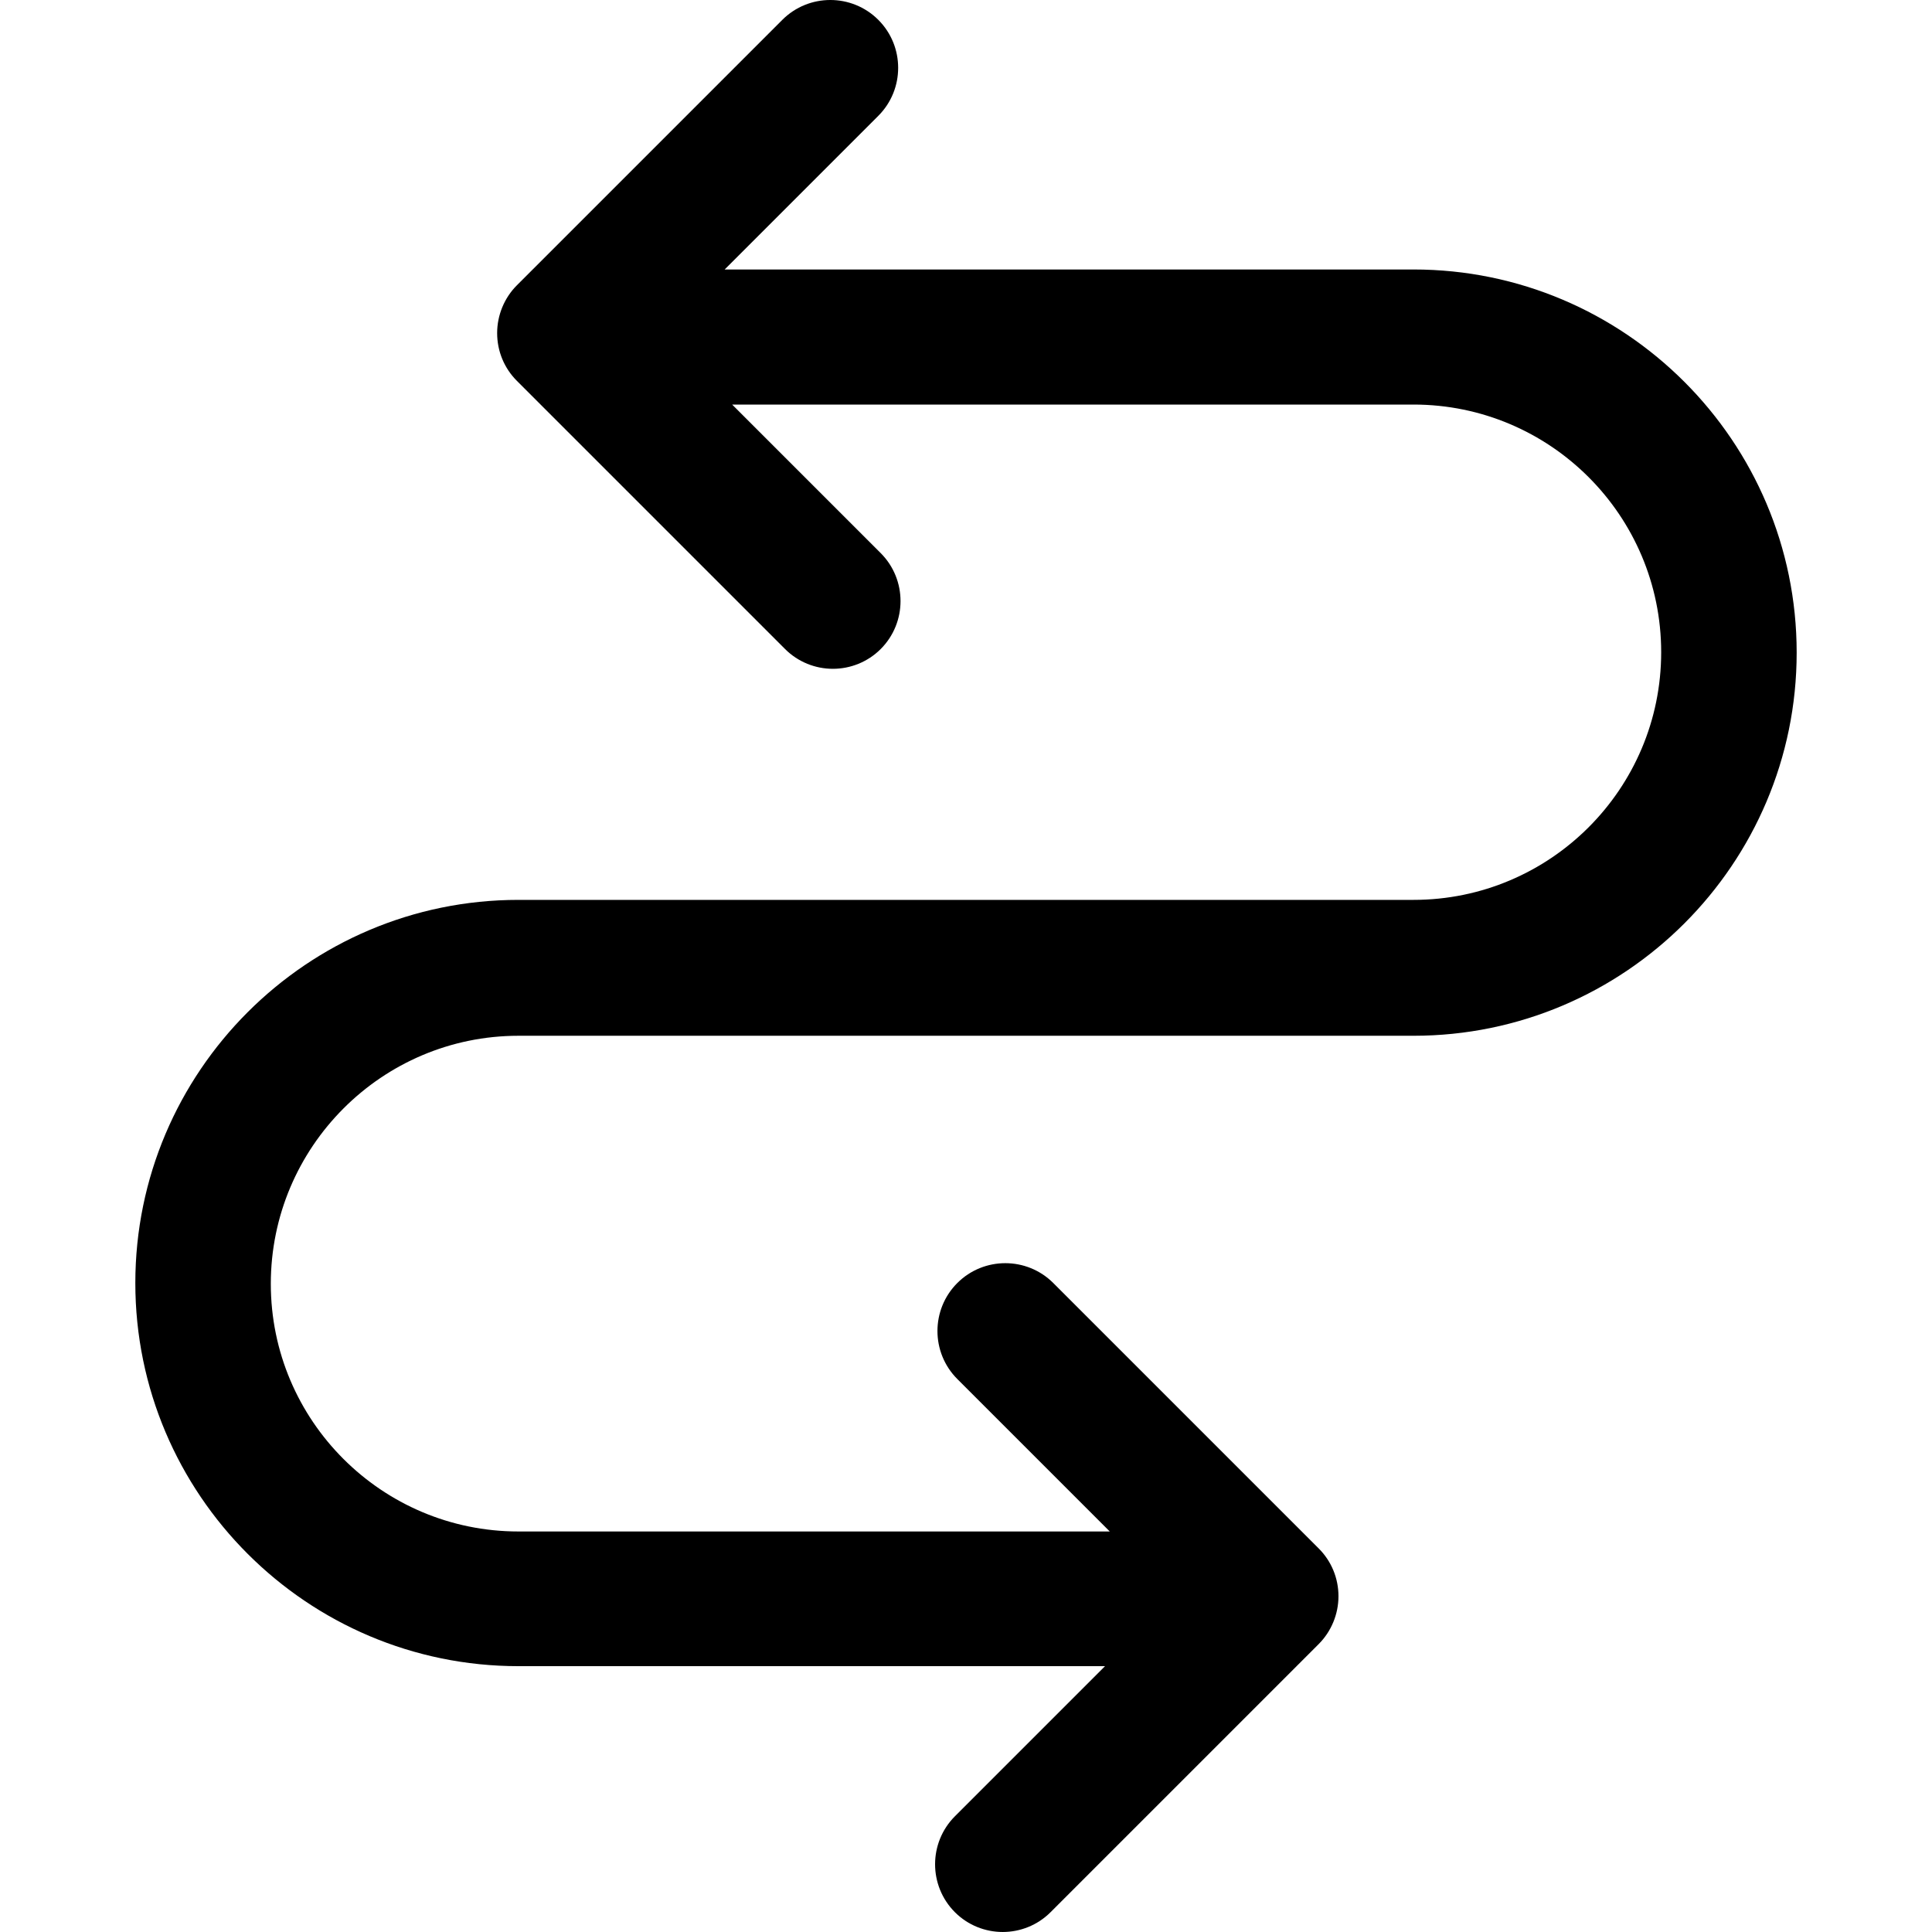 <?xml version="1.0" encoding="iso-8859-1"?>
<!-- Generator: Adobe Illustrator 19.0.0, SVG Export Plug-In . SVG Version: 6.00 Build 0)  -->
<svg version="1.1" id="Capa_1" xmlns="http://www.w3.org/2000/svg" xmlns:xlink="http://www.w3.org/1999/xlink" x="0px" y="0px"
	 viewBox="0 0 489.125 489.125" style="enable-background:new 0 0 489.125 489.125;" xml:space="preserve">
<g>
	<g>
		<g>
			<path d="M131.262,262.225h226.6c53.5,0,97-43.5,97-97s-43.5-97-97-97h-174.4l38.9-38.9c6.7-6.7,6.7-17.6,0-24.3s-17.6-6.7-24.3,0
				l-67.2,67.2c-3.2,3.2-5,7.6-5,12.1c0,4.6,1.8,8.9,5,12.1l67.9,67.9c3.3,3.3,7.7,5,12.1,5s8.8-1.7,12.1-5c6.7-6.7,6.7-17.6,0-24.3
				l-37.6-37.6h172.5c34.6,0,62.7,28.1,62.7,62.7s-28.1,62.7-62.7,62.7h-226.6c-53.5,0-97,43.5-97,97s43.5,97,97,97h148.5l-38,38
				c-6.7,6.7-6.7,17.6,0,24.3c3.3,3.3,7.7,5,12.1,5s8.8-1.7,12.1-5l67.9-67.9c3.2-3.2,5-7.6,5-12.1c0-4.6-1.8-8.9-5-12.1l-67.2-67.2
				c-6.7-6.7-17.6-6.7-24.3,0s-6.7,17.6,0,24.3l38.6,38.6h-149.7c-34.6,0-62.7-28.1-62.7-62.7S96.664,262.225,131.262,262.225z"/>
		</g>
	</g>
	<g>
	</g>
	<g>
	</g>
	<g>
	</g>
	<g>
	</g>
	<g>
	</g>
	<g>
	</g>
	<g>
	</g>
	<g>
	</g>
	<g>
	</g>
	<g>
	</g>
	<g>
	</g>
	<g>
	</g>
	<g>
	</g>
	<g>
	</g>
	<g>
	</g>
</g>
<g>
</g>
<g>
</g>
<g>
</g>
<g>
</g>
<g>
</g>
<g>
</g>
<g>
</g>
<g>
</g>
<g>
</g>
<g>
</g>
<g>
</g>
<g>
</g>
<g>
</g>
<g>
</g>
<g>
</g>
</svg>
